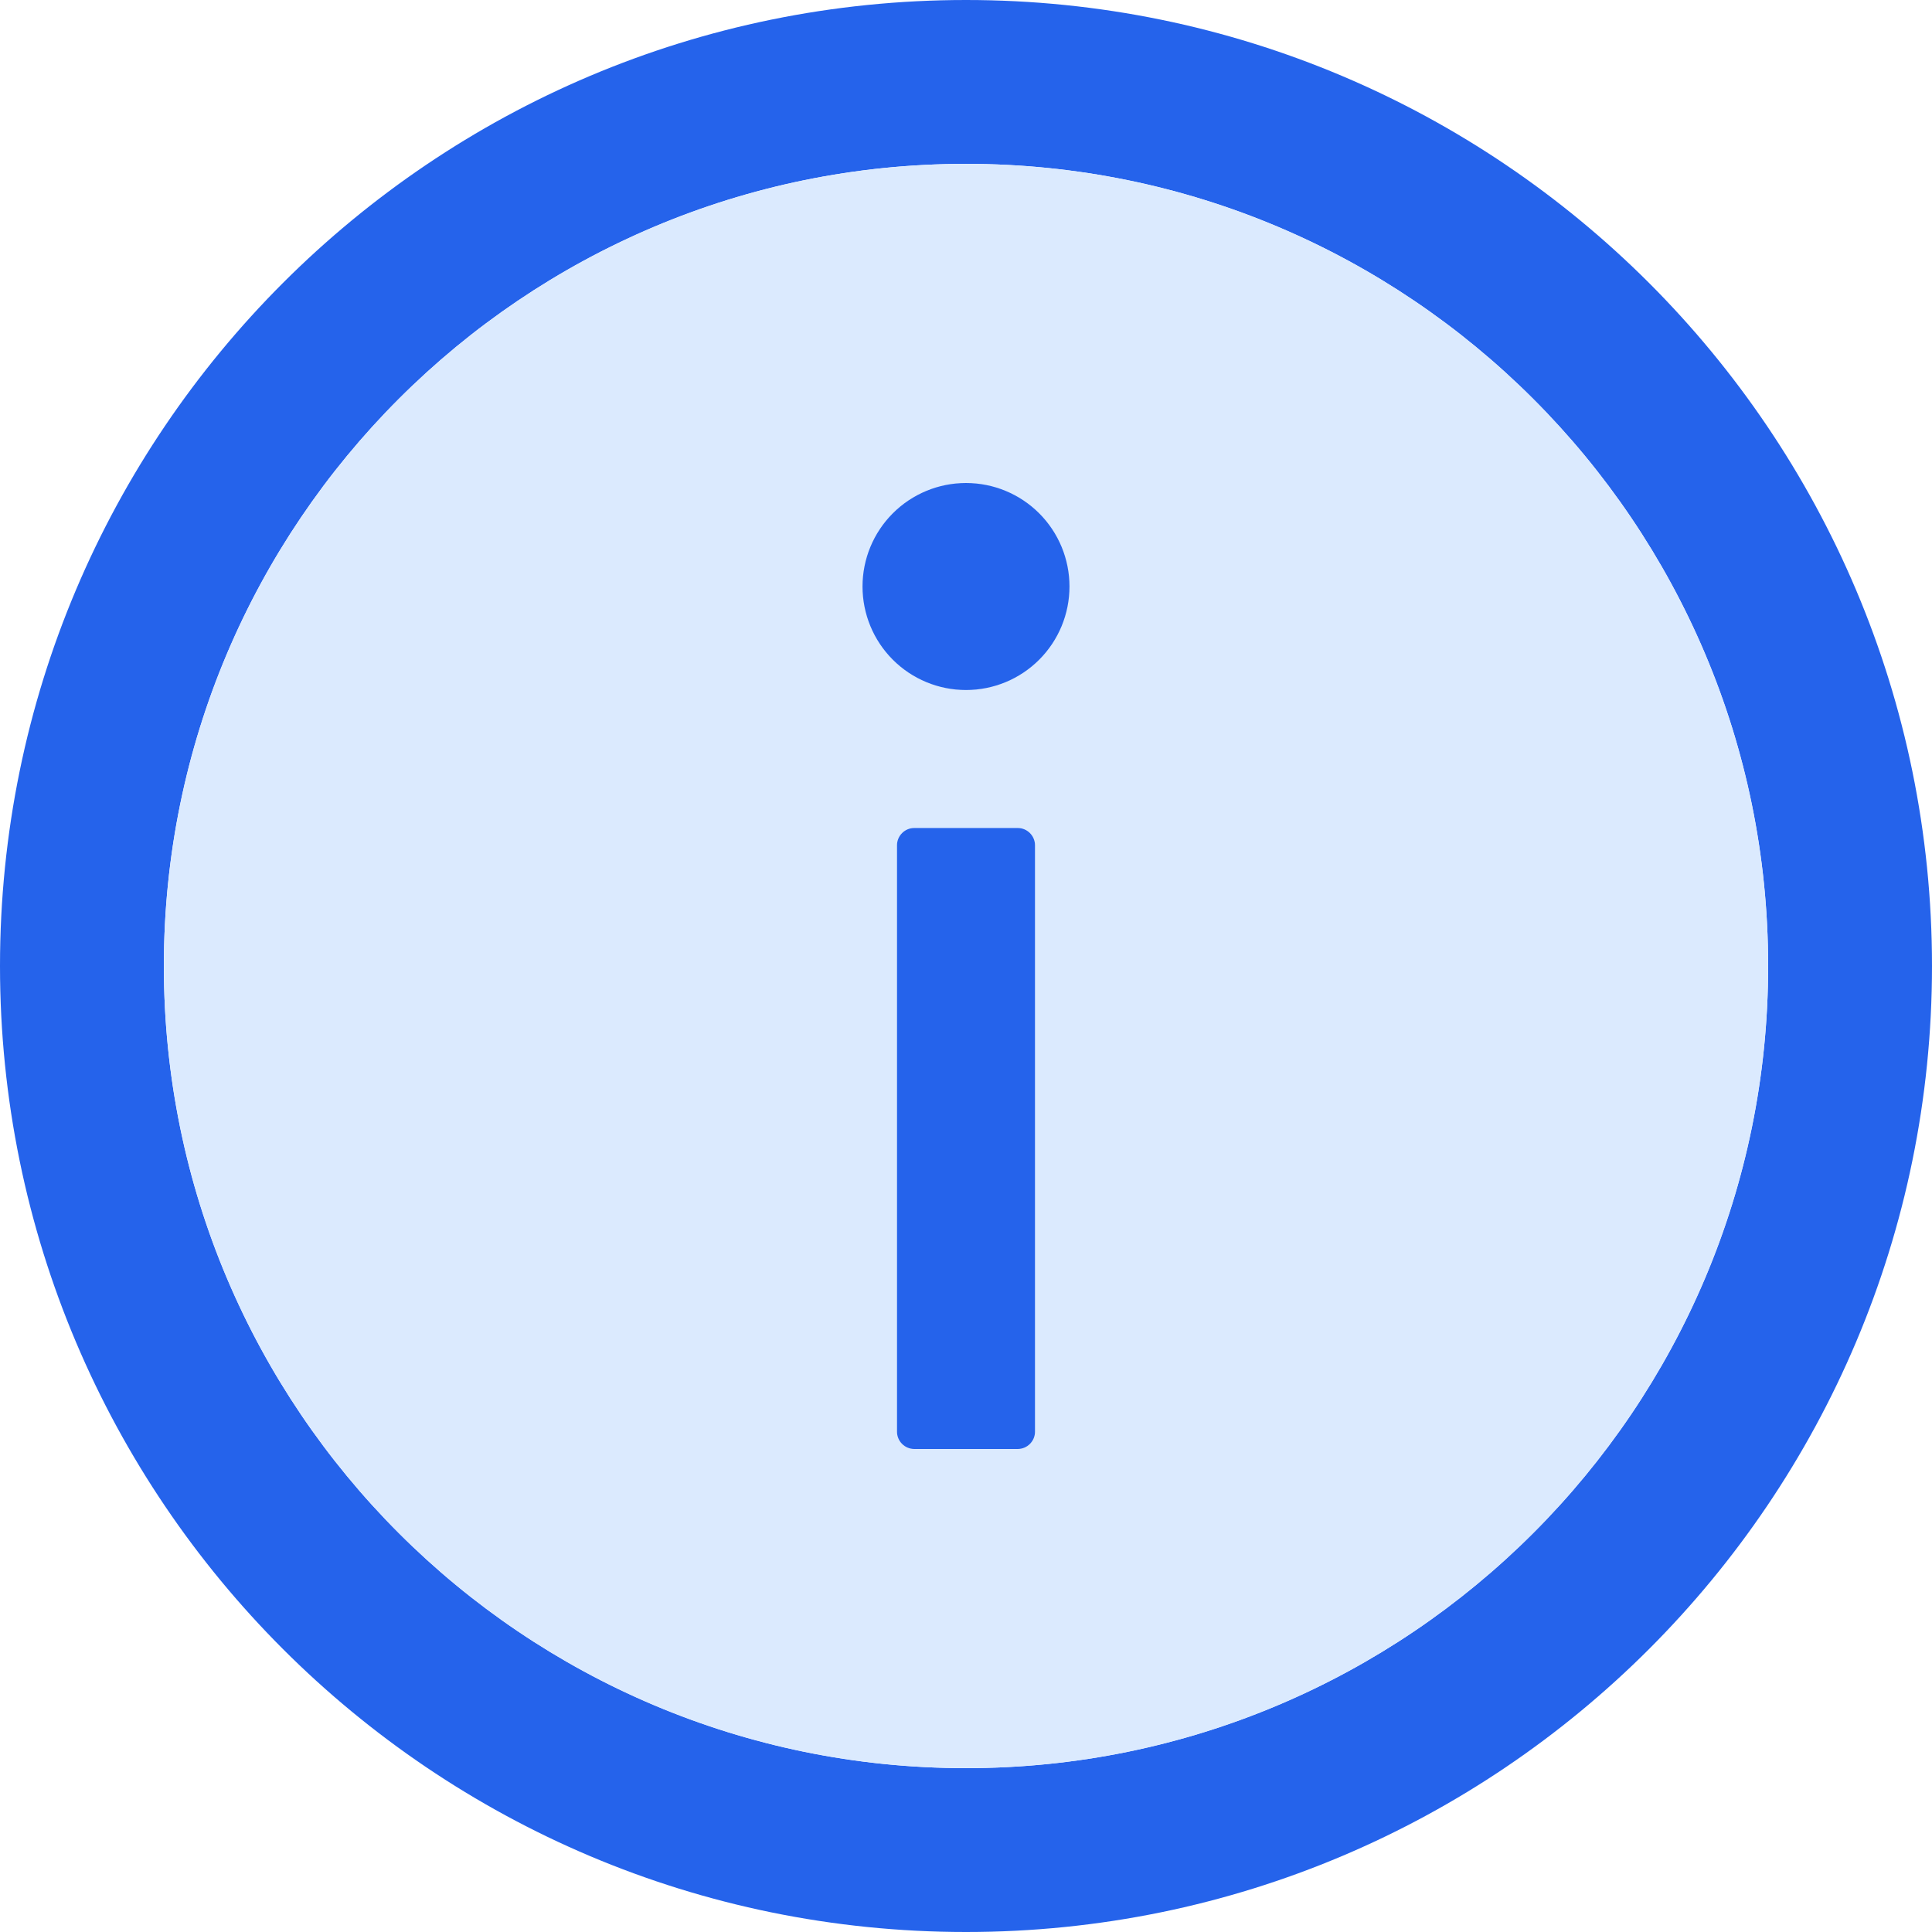 <svg width="32" height="32" viewBox="0 0 32 32" fill="none" xmlns="http://www.w3.org/2000/svg">
<g clip-path="url(#clip0_223_998)">
<path d="M16 0C7.164 0 0 7.164 0 16C0 24.836 7.164 32 16 32C24.836 32 32 24.836 32 16C32 7.164 24.836 0 16 0ZM16 29.286C8.664 29.286 2.714 23.336 2.714 16C2.714 8.664 8.664 2.714 16 2.714C23.336 2.714 29.286 8.664 29.286 16C29.286 23.336 23.336 29.286 16 29.286Z" fill="#2563EB"/>
<path d="M16 2.714C8.664 2.714 2.714 8.664 2.714 16C2.714 23.336 8.664 29.286 16 29.286C23.336 29.286 29.286 23.336 29.286 16C29.286 8.664 23.336 2.714 16 2.714ZM17.143 23.714C17.143 23.872 17.014 24 16.857 24H15.143C14.986 24 14.857 23.872 14.857 23.714V14C14.857 13.843 14.986 13.714 15.143 13.714H16.857C17.014 13.714 17.143 13.843 17.143 14V23.714ZM16 11.429C15.552 11.419 15.124 11.235 14.81 10.914C14.496 10.594 14.32 10.163 14.32 9.714C14.32 9.266 14.496 8.835 14.81 8.514C15.124 8.194 15.552 8.009 16 8C16.449 8.009 16.876 8.194 17.19 8.514C17.504 8.835 17.68 9.266 17.68 9.714C17.68 10.163 17.504 10.594 17.19 10.914C16.876 11.235 16.449 11.419 16 11.429Z" fill="#DBEAFE"/>
<path d="M14.286 9.714C14.286 10.169 14.466 10.605 14.788 10.927C15.109 11.248 15.545 11.429 16 11.429C16.455 11.429 16.891 11.248 17.212 10.927C17.534 10.605 17.714 10.169 17.714 9.714C17.714 9.26 17.534 8.824 17.212 8.502C16.891 8.181 16.455 8 16 8C15.545 8 15.109 8.181 14.788 8.502C14.466 8.824 14.286 9.26 14.286 9.714ZM16.857 13.714H15.143C14.986 13.714 14.857 13.843 14.857 14V23.714C14.857 23.871 14.986 24 15.143 24H16.857C17.014 24 17.143 23.871 17.143 23.714V14C17.143 13.843 17.014 13.714 16.857 13.714Z" fill="#2563EB"/>
</g>
<defs>
<clipPath id="clip0_223_998">
<rect width="32" height="32" fill="white"/>
</clipPath>
</defs>
</svg>
